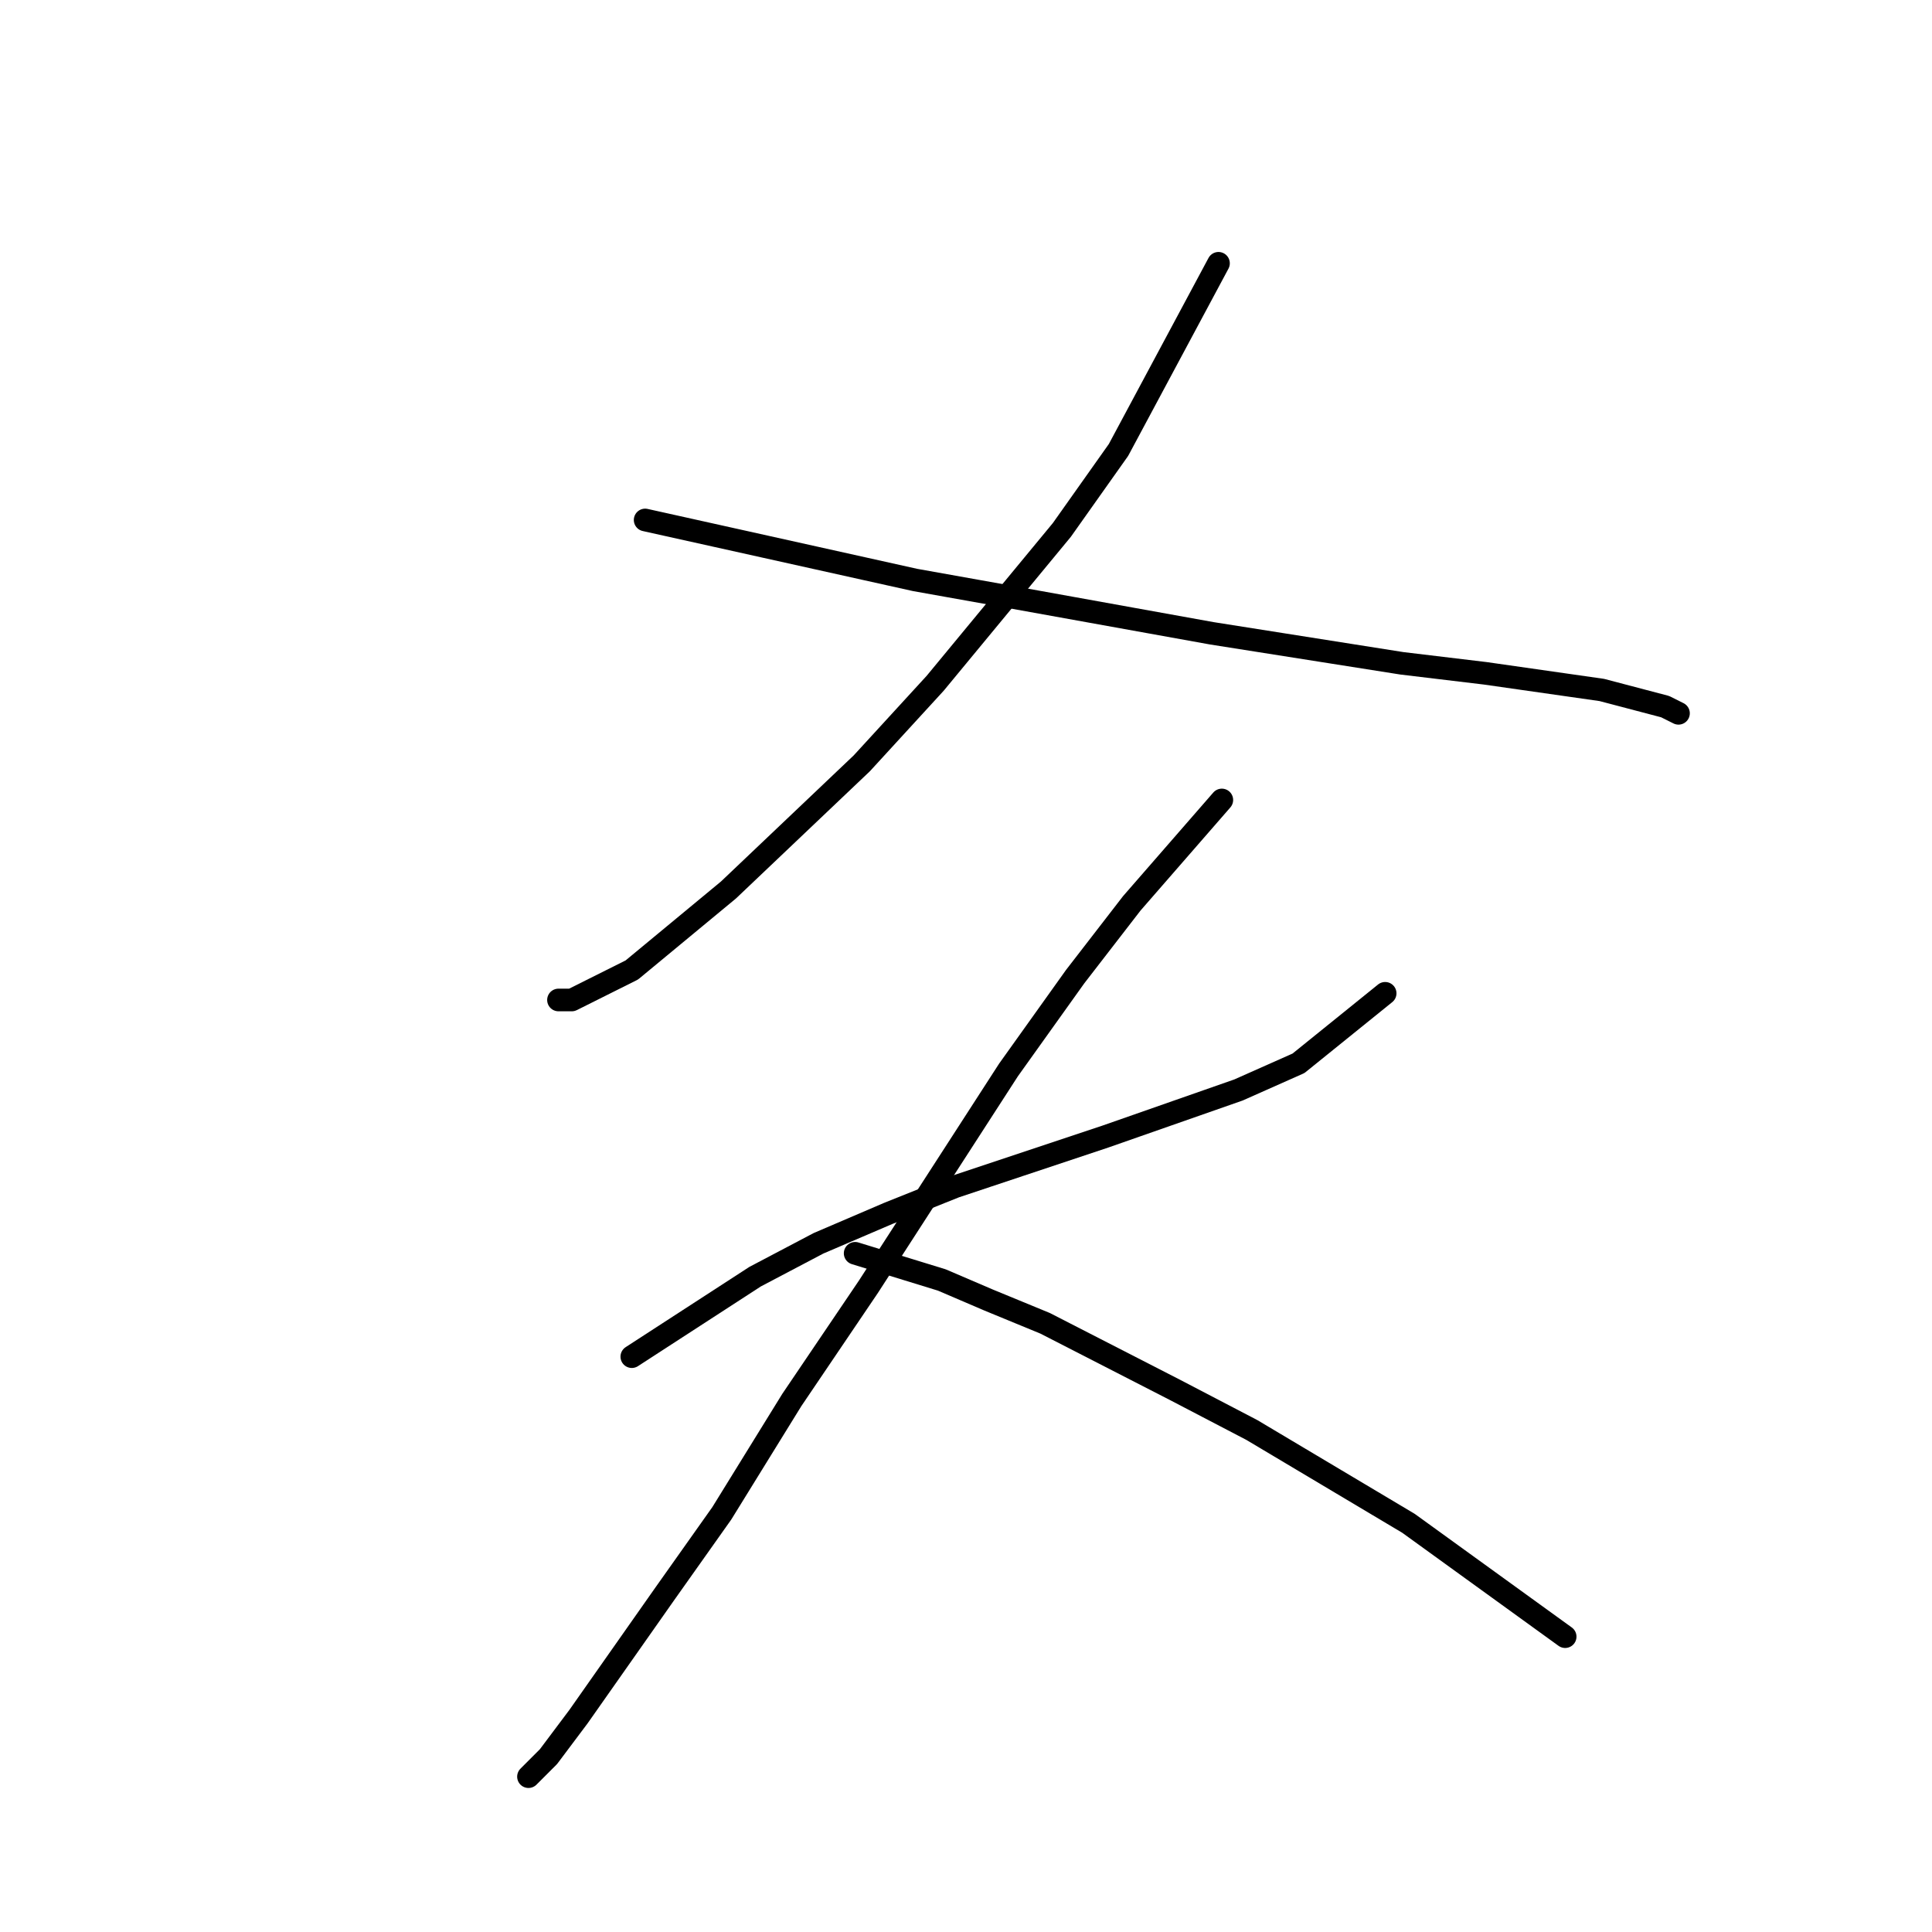 <?xml version="1.0" standalone="no"?>
    <svg width="256" height="256" xmlns="http://www.w3.org/2000/svg" version="1.1">
    <polyline stroke="black" stroke-width="3" stroke-linecap="round" fill="transparent" stroke-linejoin="round" points="161.456 34.889 148.205 59.623 140.697 70.224 123.912 90.542 114.195 101.142 96.528 117.926 83.719 128.527 75.768 132.502 74.002 132.502 74.002 132.502 " />
        <polyline stroke="black" stroke-width="3" stroke-linecap="round" fill="transparent" stroke-linejoin="round" points="85.485 68.899 101.386 72.432 121.262 76.849 133.63 79.058 160.573 83.916 185.749 87.891 196.791 89.216 212.25 91.425 220.642 93.633 222.409 94.517 222.409 94.517 " />
        <polyline stroke="black" stroke-width="3" stroke-linecap="round" fill="transparent" stroke-linejoin="round" points="83.719 179.763 100.061 169.162 108.453 164.745 117.729 160.77 126.563 157.237 146.439 150.611 164.106 144.428 172.057 140.894 183.54 131.619 183.54 131.619 " />
        <polyline stroke="black" stroke-width="3" stroke-linecap="round" fill="transparent" stroke-linejoin="round" points="161.898 106.001 149.972 119.693 142.463 129.41 133.63 141.777 115.079 170.487 104.92 185.505 95.644 200.522 88.136 211.123 76.652 227.465 72.676 232.765 70.026 235.416 70.026 235.416 " />
        <polyline stroke="black" stroke-width="3" stroke-linecap="round" fill="transparent" stroke-linejoin="round" points="113.312 166.07 124.796 169.604 130.979 172.254 138.488 175.346 155.714 184.18 165.873 189.48 186.632 201.847 207.392 216.865 207.392 216.865 " />
        </svg>
